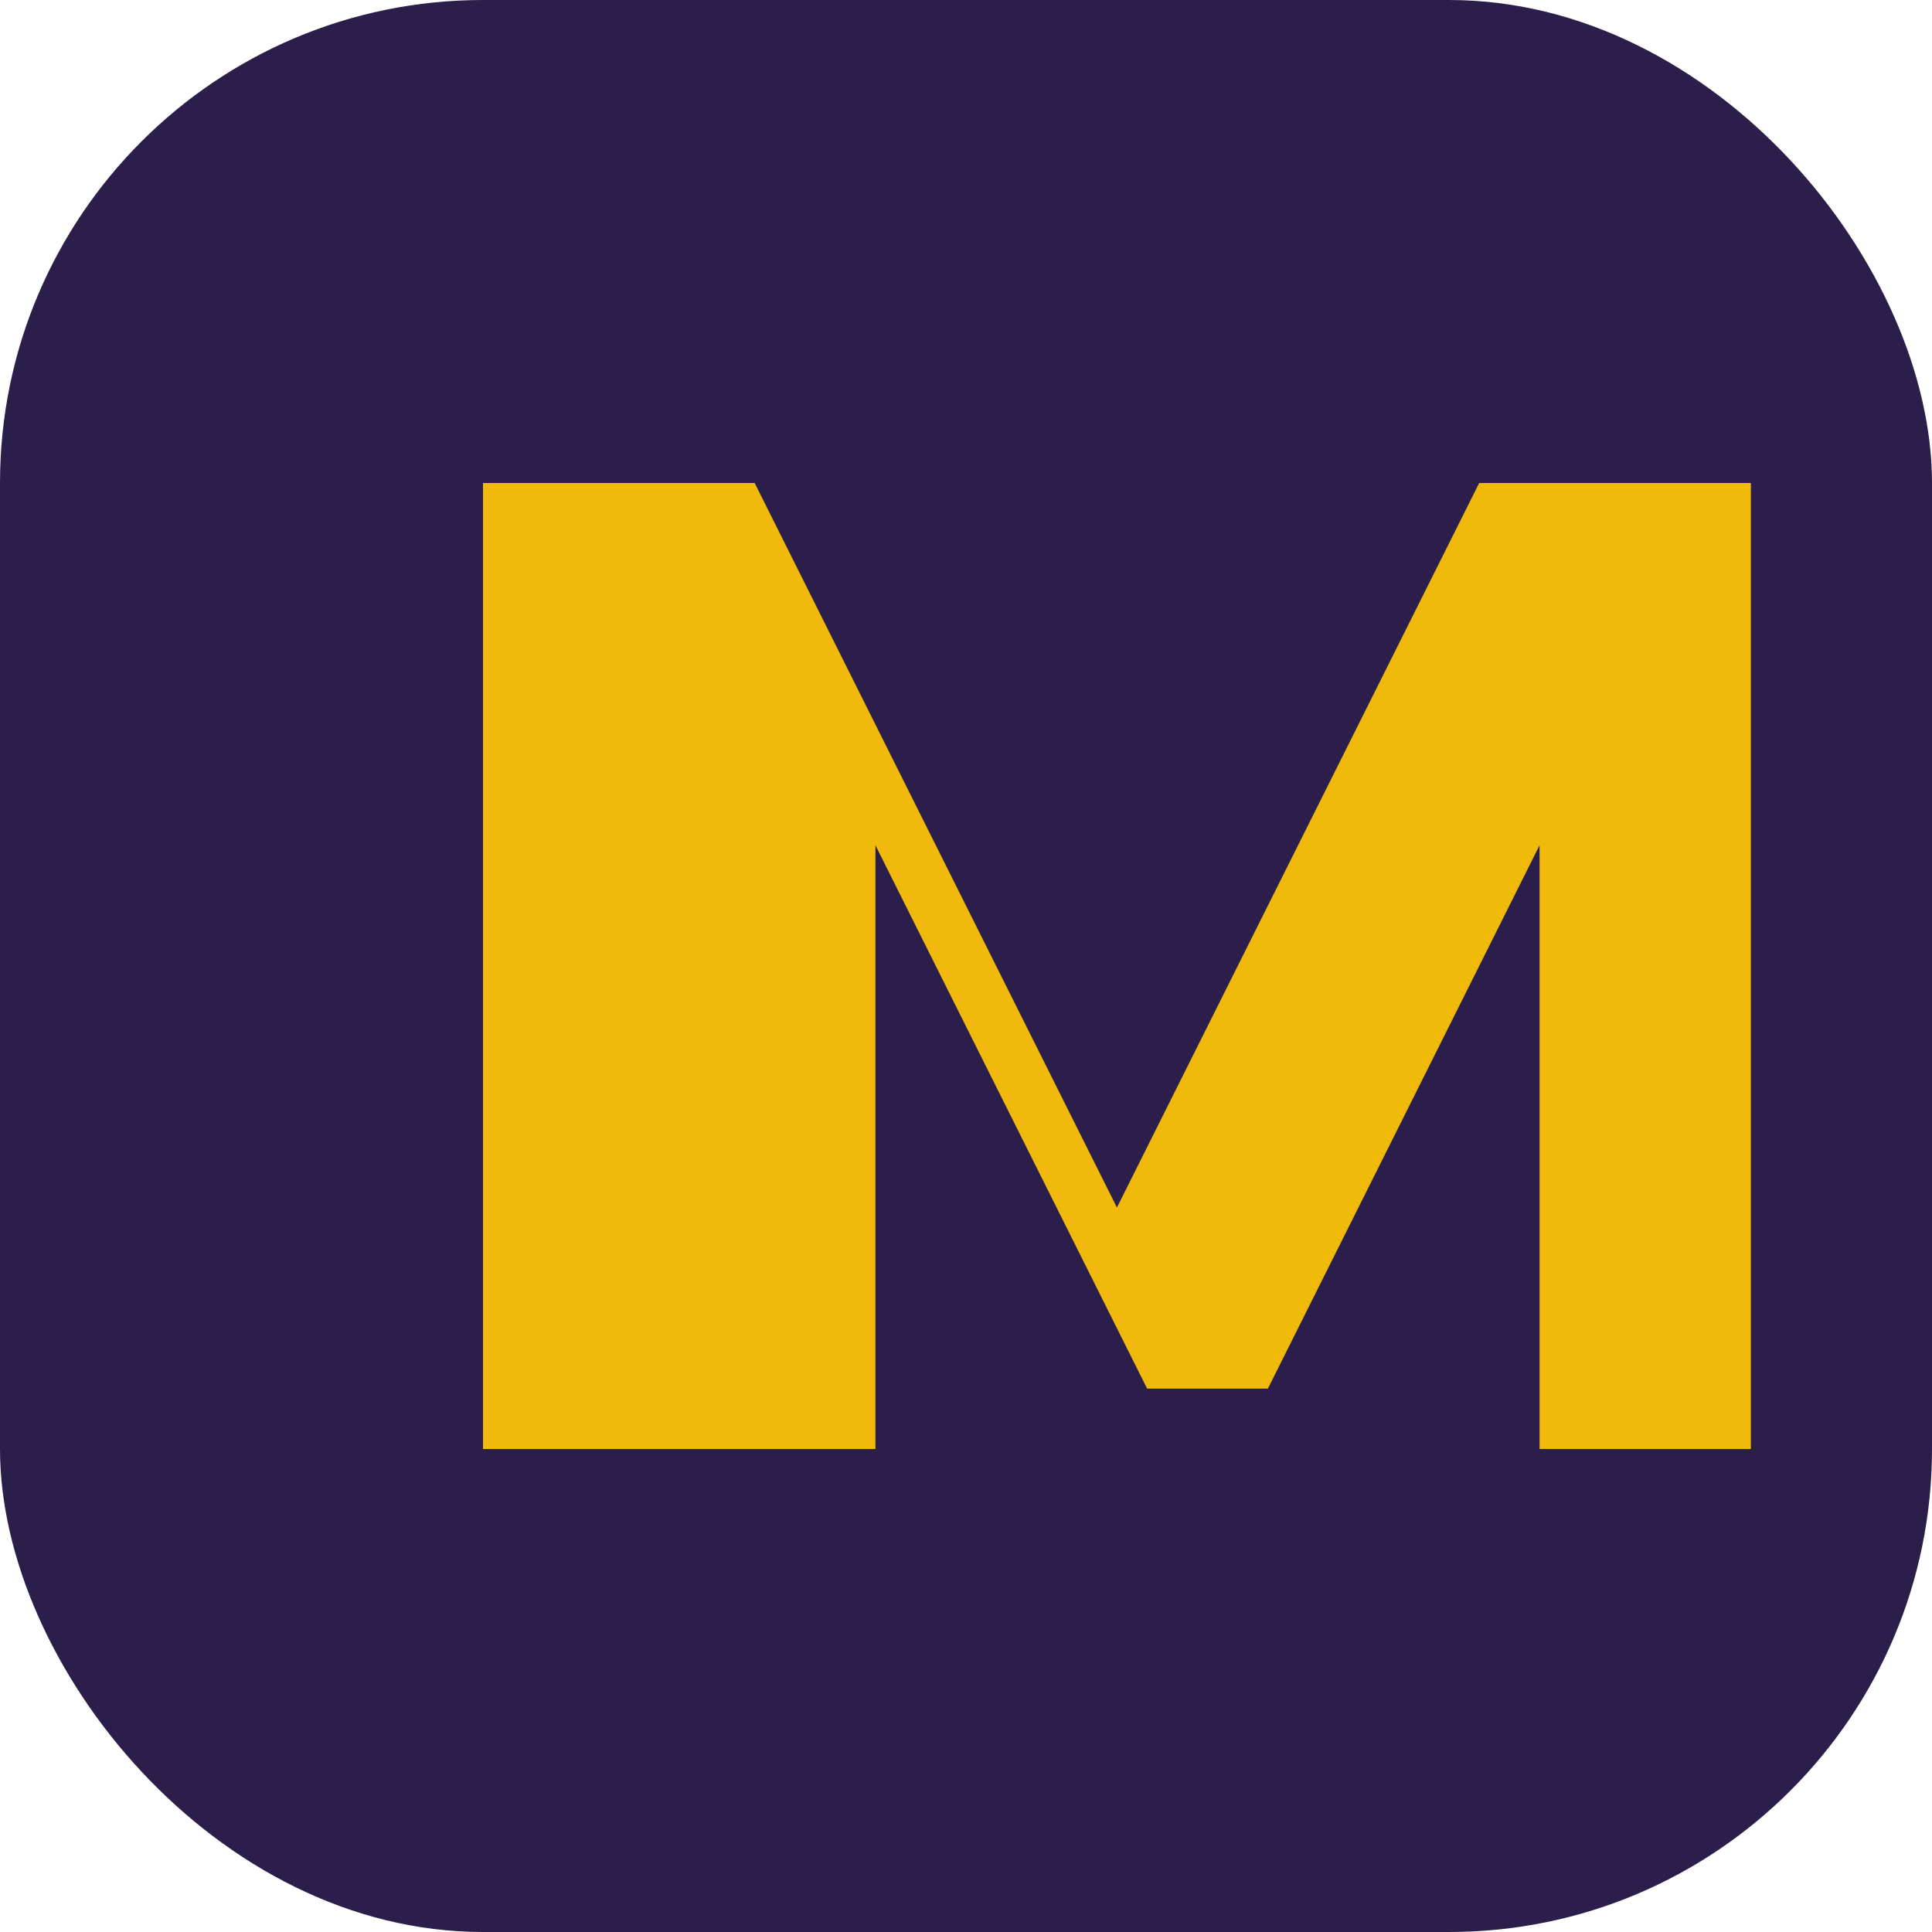 <svg width="32" height="32" viewBox="0 0 32 32" fill="none" xmlns="http://www.w3.org/2000/svg">
<rect width="32" height="32" rx="8" fill="#2c1e4a"/>
<path d="M8 24V8h4.5l6 12L24.5 8H29v16h-3.5V14l-4.5 9h-2l-4.5-9v10H8z" fill="#f0b90b"/>
</svg>